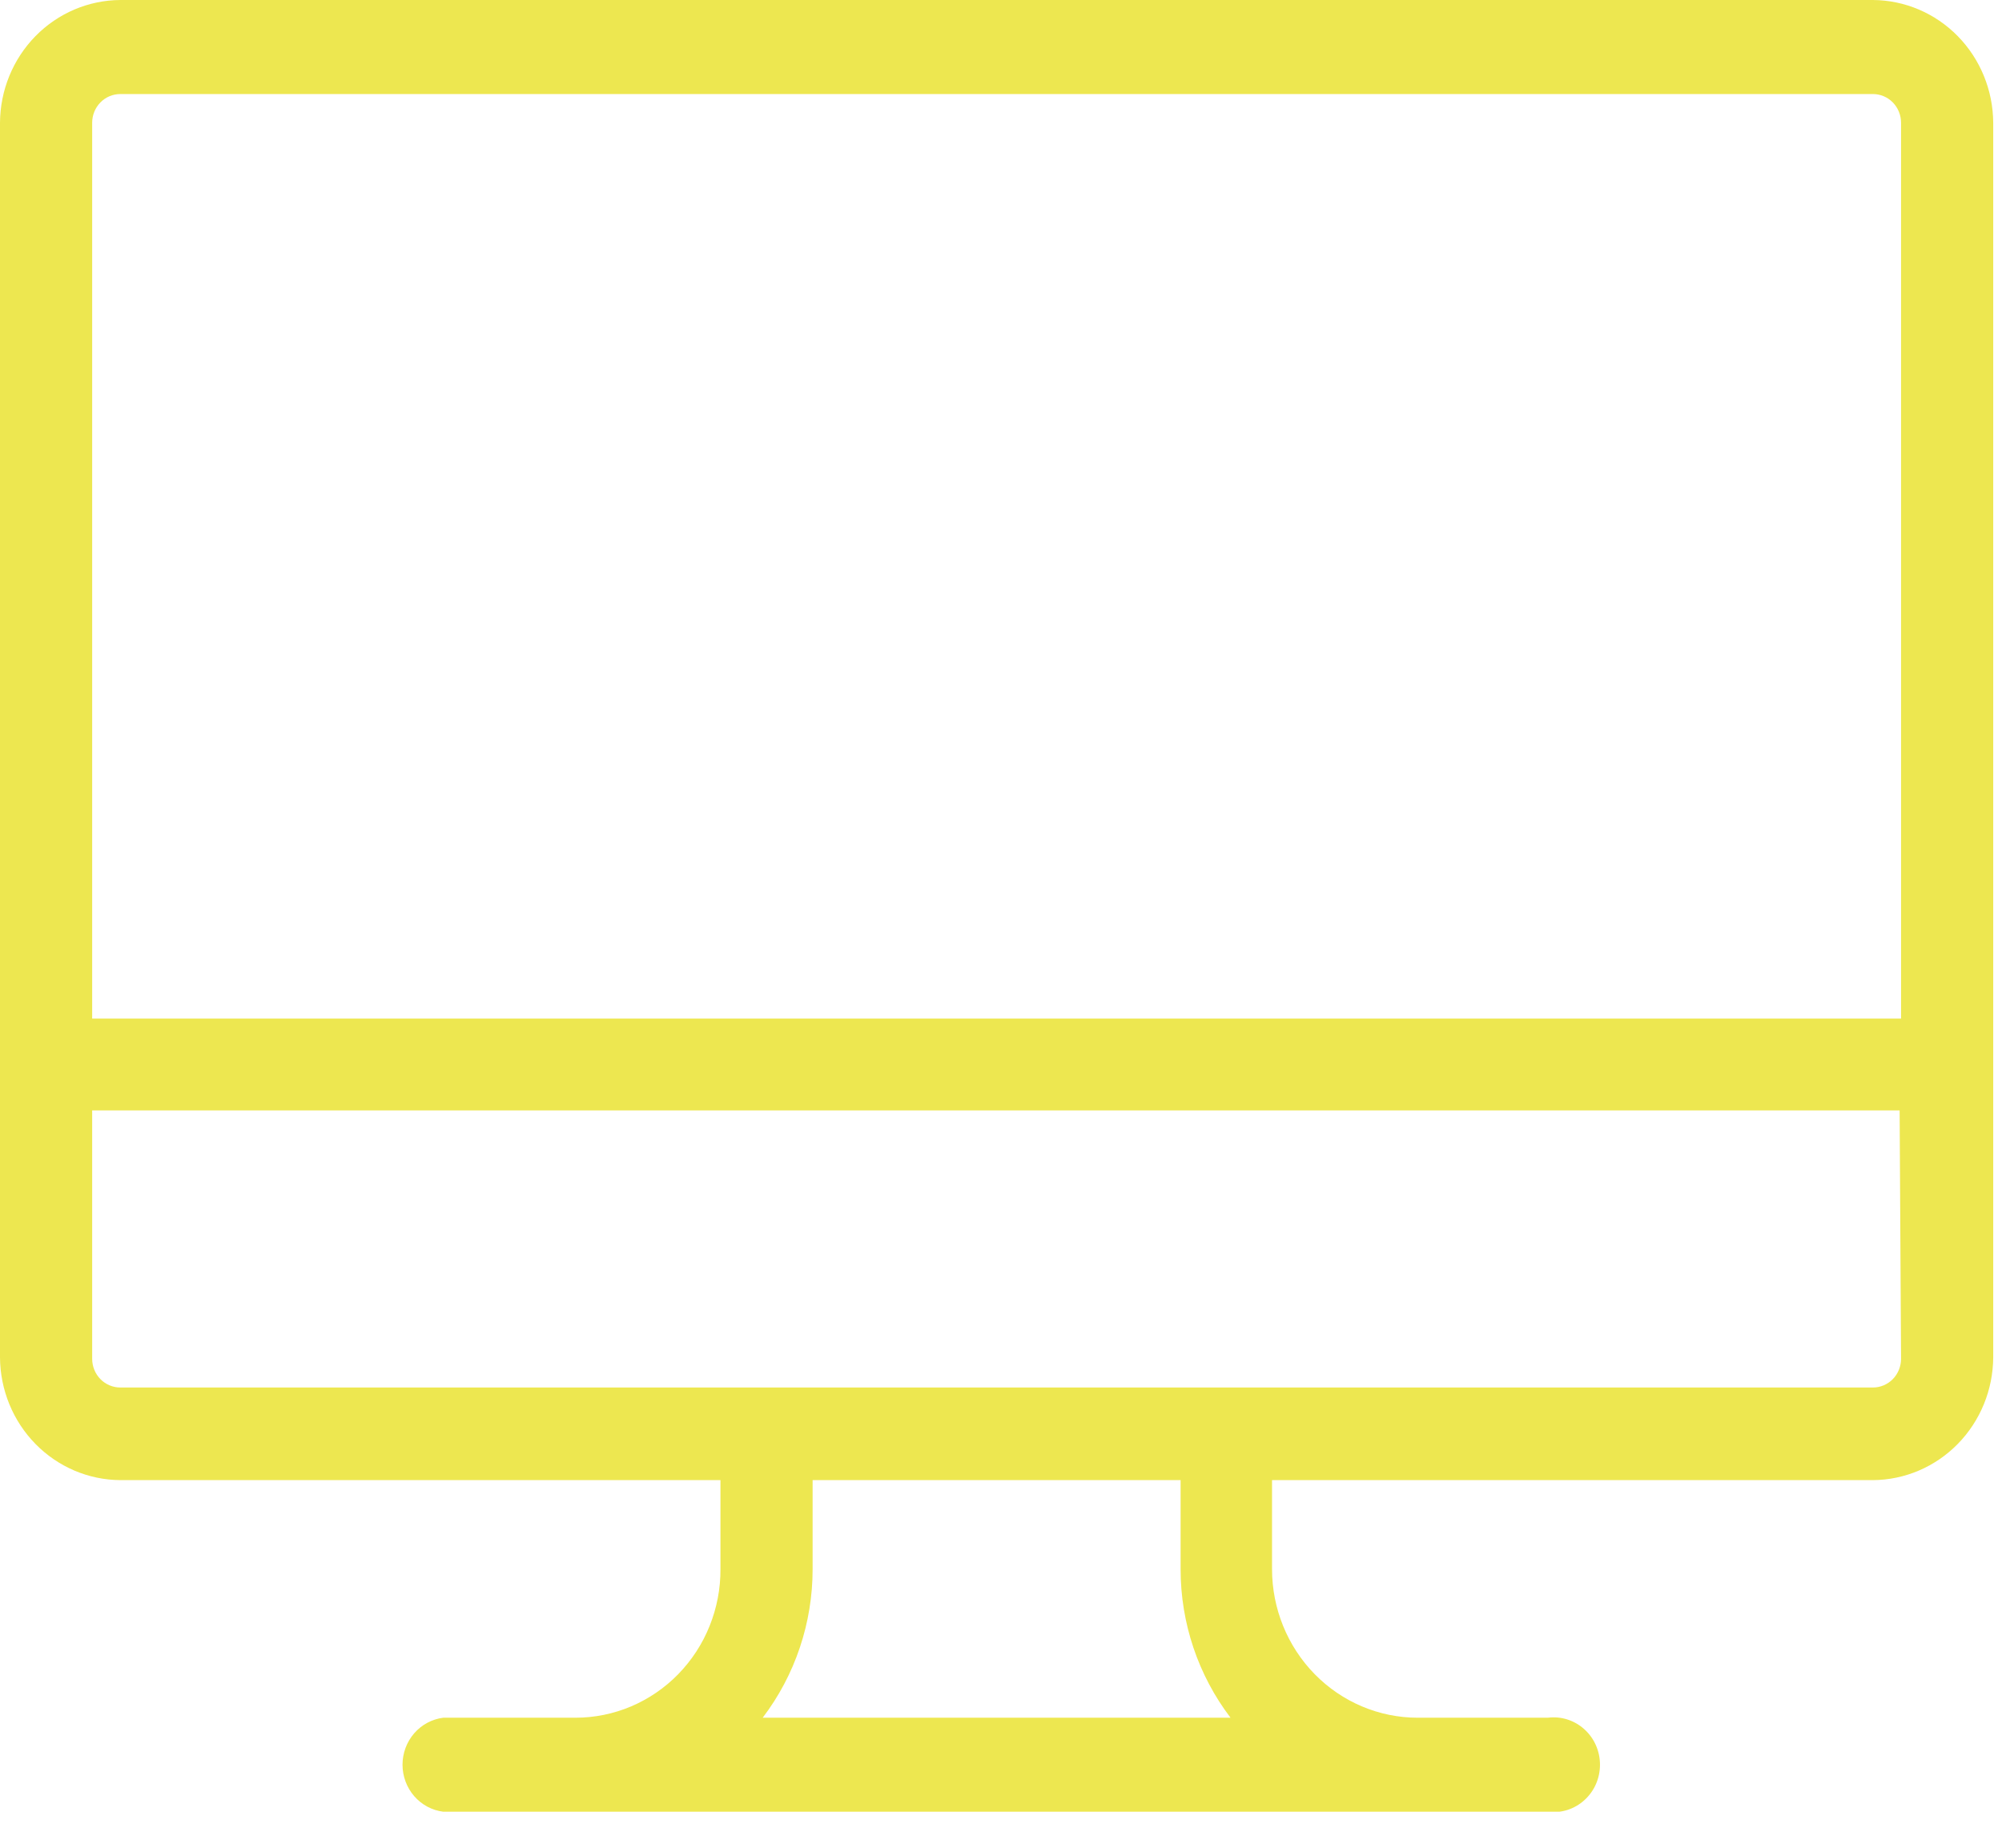 <svg width="52" height="48" viewBox="0 0 52 48" fill="none" xmlns="http://www.w3.org/2000/svg">
<g clip-path="url(#clip0)">
<path d="M48.647 0H3.125C2.298 0.005 1.506 0.342 0.921 0.939C0.336 1.536 0.005 2.344 0 3.189V35.261C0.005 36.105 0.336 36.913 0.921 37.51C1.506 38.107 2.298 38.445 3.125 38.45H18.713V40.762C18.716 41.268 18.62 41.769 18.432 42.237C18.244 42.706 17.967 43.131 17.617 43.49C17.267 43.849 16.851 44.133 16.393 44.328C15.935 44.522 15.444 44.622 14.949 44.622H11.513C11.221 44.659 10.952 44.803 10.757 45.028C10.563 45.253 10.455 45.543 10.455 45.843C10.455 46.143 10.563 46.433 10.757 46.658C10.952 46.883 11.221 47.028 11.513 47.064H40.204C40.374 47.086 40.546 47.07 40.709 47.019C40.872 46.967 41.023 46.881 41.151 46.765C41.279 46.65 41.382 46.508 41.452 46.349C41.522 46.19 41.558 46.017 41.558 45.843C41.558 45.669 41.522 45.496 41.452 45.337C41.382 45.178 41.279 45.036 41.151 44.921C41.023 44.805 40.872 44.719 40.709 44.667C40.546 44.616 40.374 44.6 40.204 44.622H36.823C35.82 44.622 34.858 44.215 34.148 43.491C33.439 42.767 33.04 41.785 33.04 40.762V38.45H48.647C49.474 38.445 50.266 38.107 50.851 37.51C51.436 36.913 51.767 36.105 51.772 35.261V3.189C51.767 2.344 51.436 1.536 50.851 0.939C50.266 0.342 49.474 0.005 48.647 0V0ZM19.81 44.622C20.651 43.518 21.108 42.16 21.107 40.762V38.45H30.665V40.762C30.664 42.16 31.121 43.518 31.962 44.622H19.81ZM49.378 35.298C49.378 35.496 49.301 35.686 49.164 35.826C49.027 35.966 48.841 36.044 48.647 36.044H3.125C2.931 36.044 2.745 35.966 2.608 35.826C2.471 35.686 2.394 35.496 2.394 35.298V28.846H49.341L49.378 35.298ZM49.378 26.46H2.394V3.189C2.394 2.991 2.471 2.801 2.608 2.661C2.745 2.521 2.931 2.443 3.125 2.443H48.647C48.841 2.443 49.027 2.521 49.164 2.661C49.301 2.801 49.378 2.991 49.378 3.189V26.422V26.46Z" fill="#EDE750"/>
</g>
<defs>
<clipPath id="clip0">
<rect width="51.772" height="47.064" fill="white"/>
</clipPath>
</defs>
</svg>
